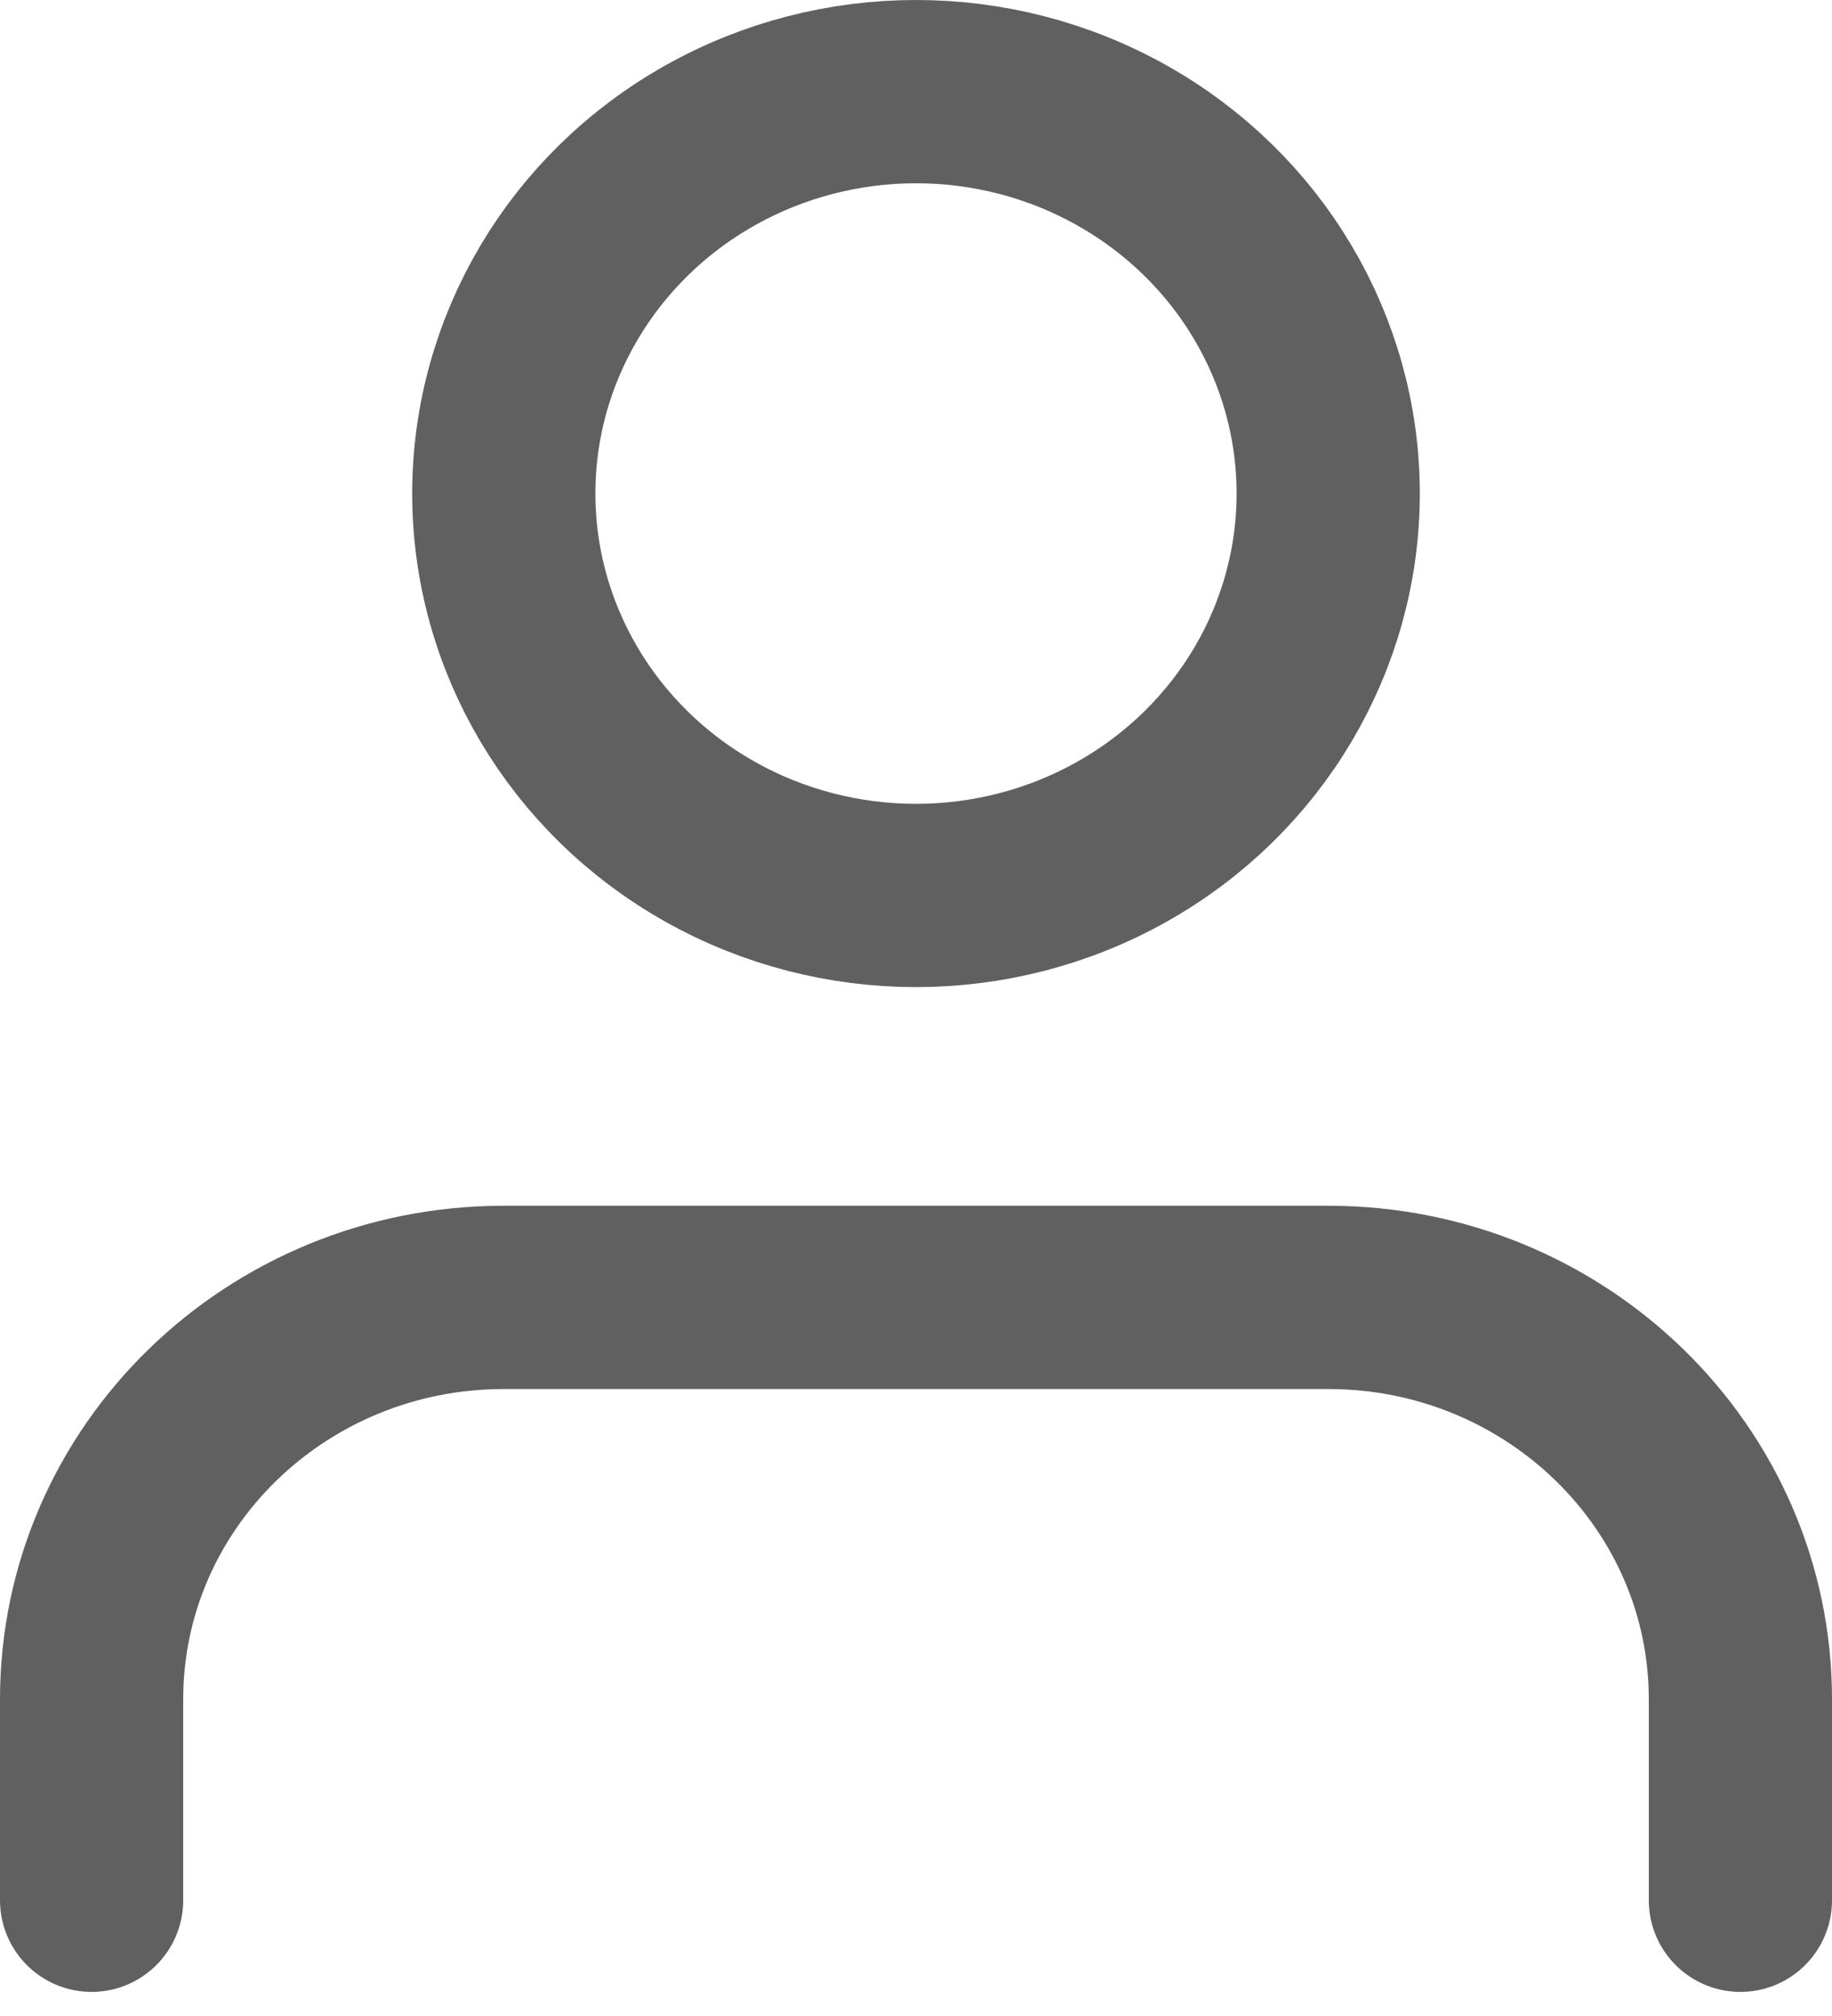 <?xml version="1.0" encoding="UTF-8"?>
<svg width="20px" height="22px" viewBox="0 0 20 22" version="1.1" xmlns="http://www.w3.org/2000/svg" xmlns:xlink="http://www.w3.org/1999/xlink">
    <!-- Generator: Sketch 58 (84663) - https://sketch.com -->
    <title>dashboard_header_users_gray</title>
    <desc>Created with Sketch.</desc>
    <g id="Dashboard" stroke="none" stroke-width="1" fill="none" fill-rule="evenodd" stroke-linecap="round" stroke-linejoin="round">
        <g id="Desktop-/-Calendar-" transform="translate(-481, -53)" stroke="#606060" stroke-width="2">
            <g id="Navbar" transform="translate(32, 32)">
                <g id="users" transform="translate(438, 14)">
                    <g id="dashboard_header_users_gray" transform="translate(12, 8)">
                        <path d="M18,19.737 L18,17.544 C18,15.122 15.985,13.158 13.5,13.158 L4.5,13.158 C2.015,13.158 0,15.122 0,17.544 L0,19.737" id="Path"></path>
                        <ellipse id="Oval" cx="9" cy="4.386" rx="4.5" ry="4.386"></ellipse>
                    </g>
                </g>
            </g>
        </g>
    </g>
</svg>
